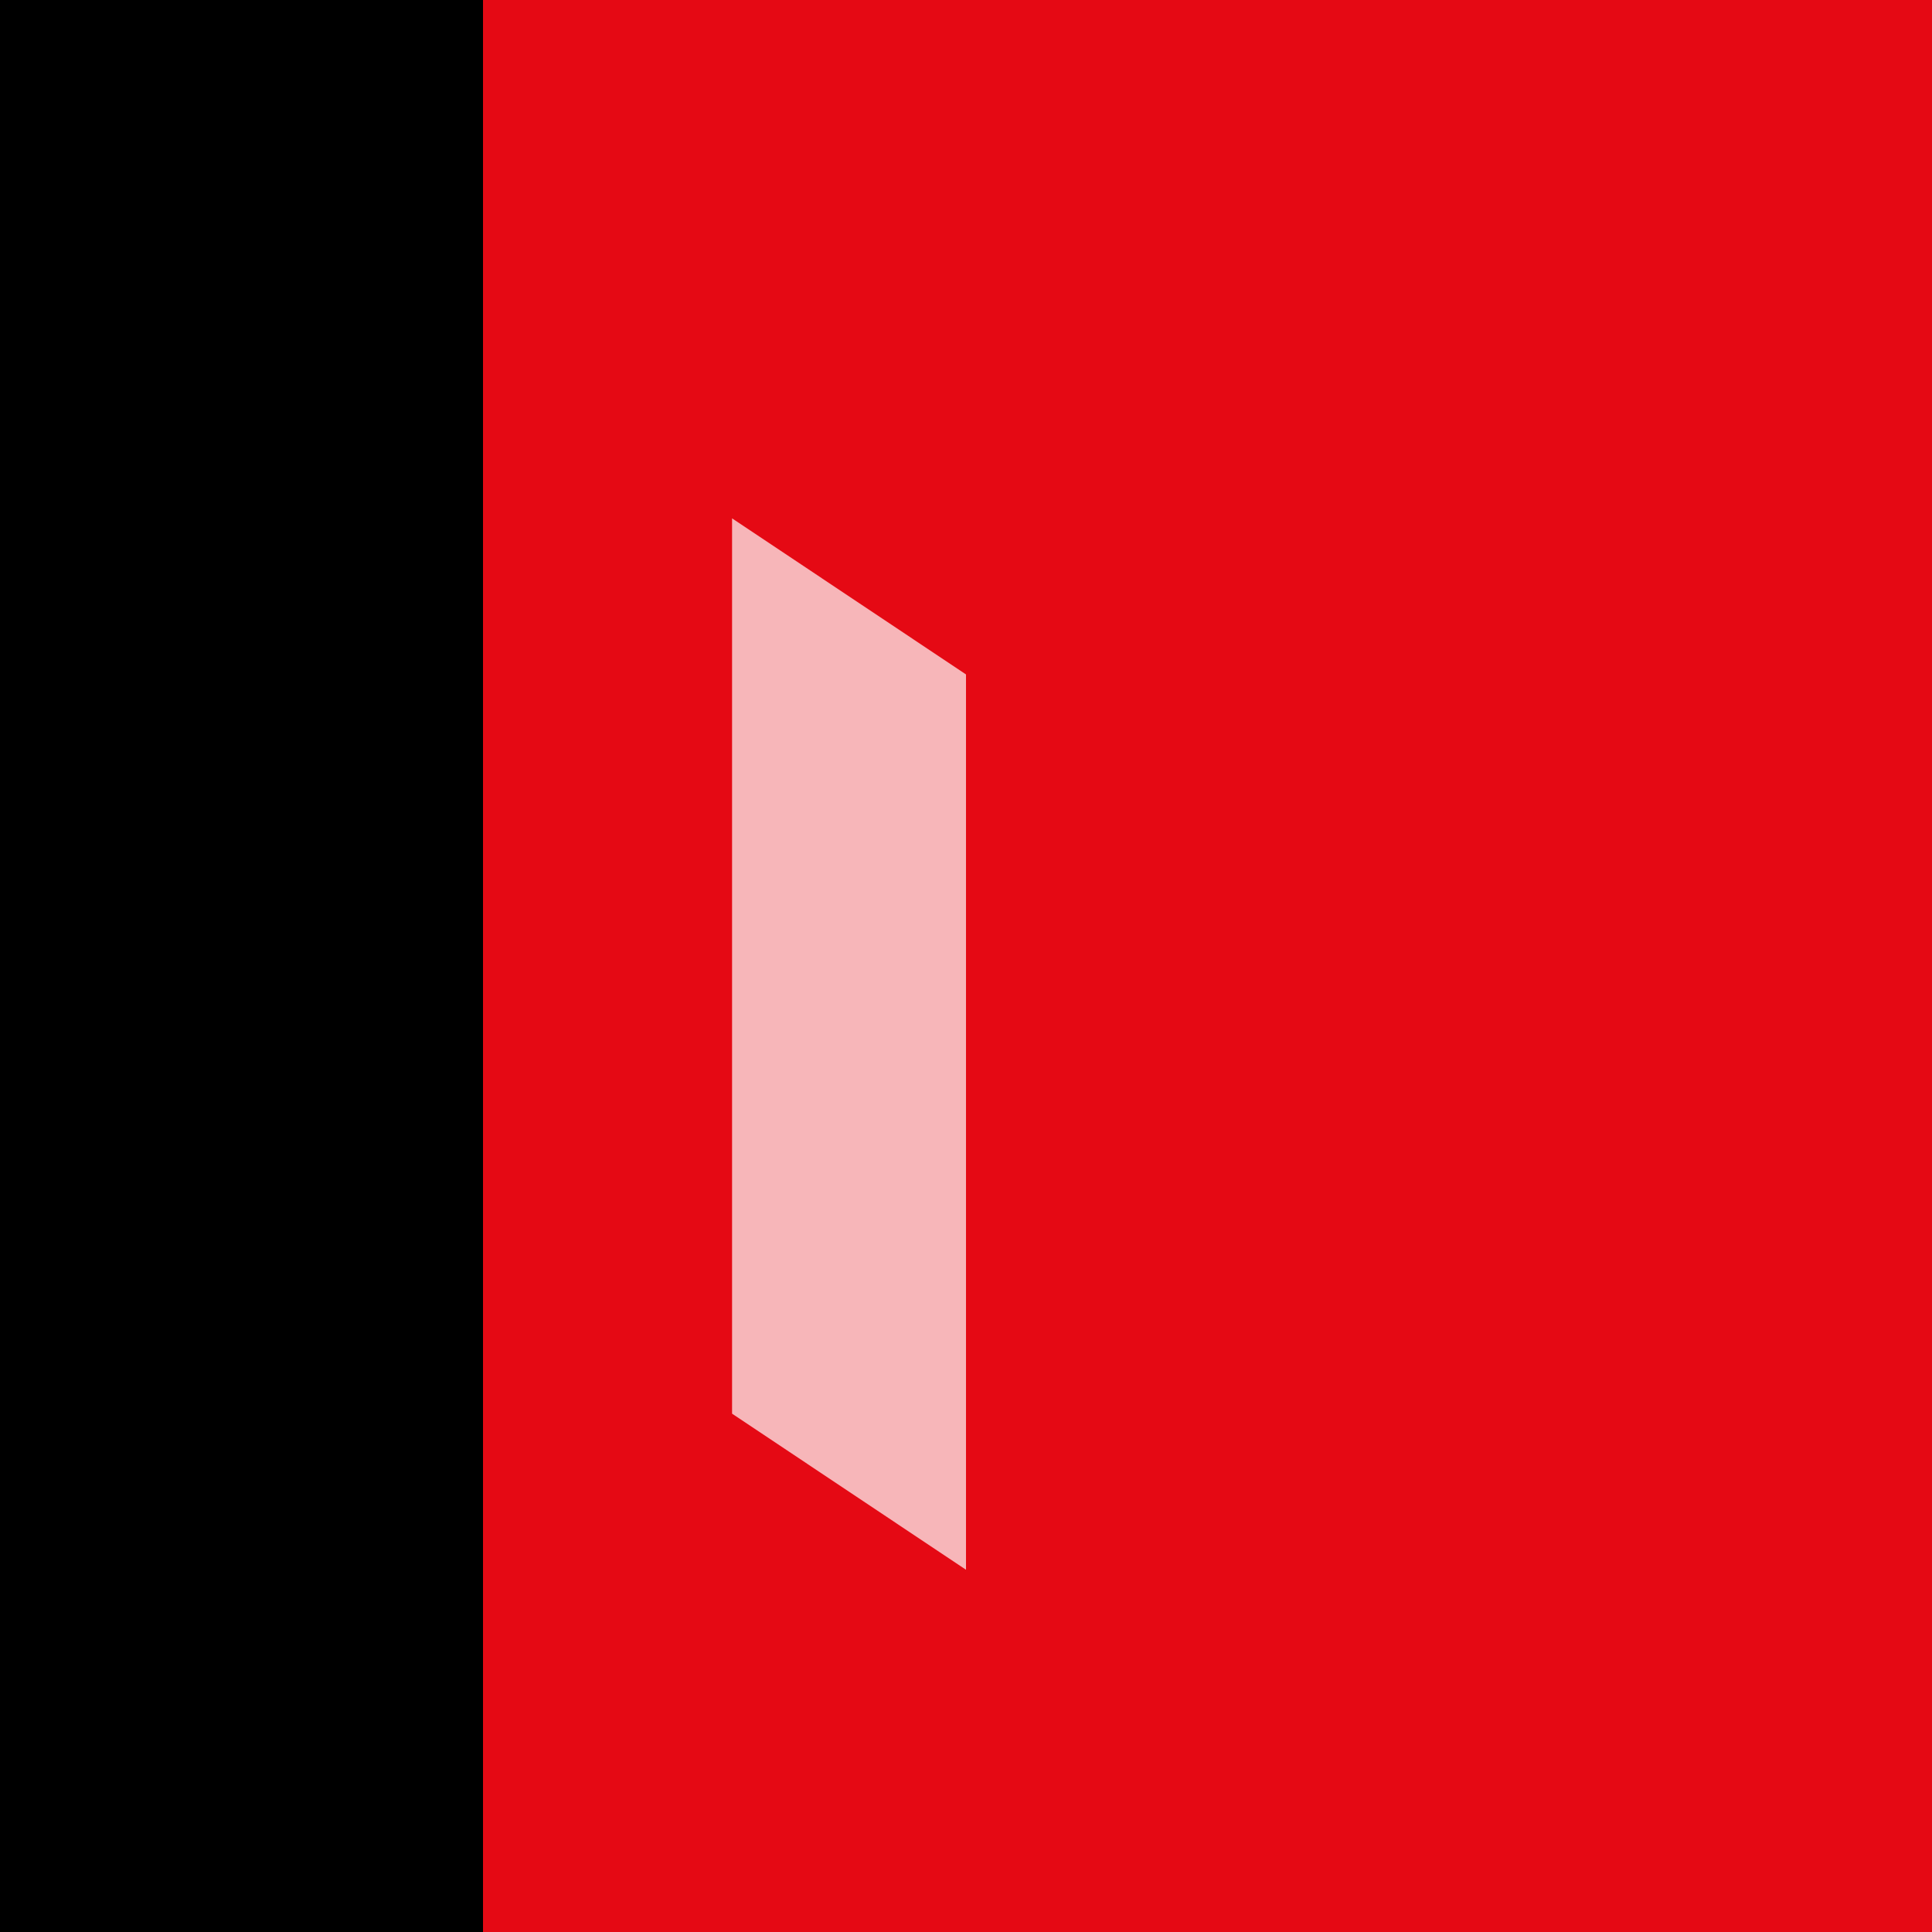 <svg xmlns="http://www.w3.org/2000/svg" viewBox="0 0 48 48">
  <rect x="0" y="0" width="48" height="48" fill="#333333" stroke="none"/>
  <path fill="#E50914" d="M24 0h24v48H24z"/>
  <path fill="#000" d="M0 0h24v48H0z"/>
  <path fill="#E50914" d="M12 0h24v48H12z"/>
  <path fill="#FFF" d="M18.188 12.878v22.244l5.812 3.878V16.756z" opacity="0.7"/>
</svg>
